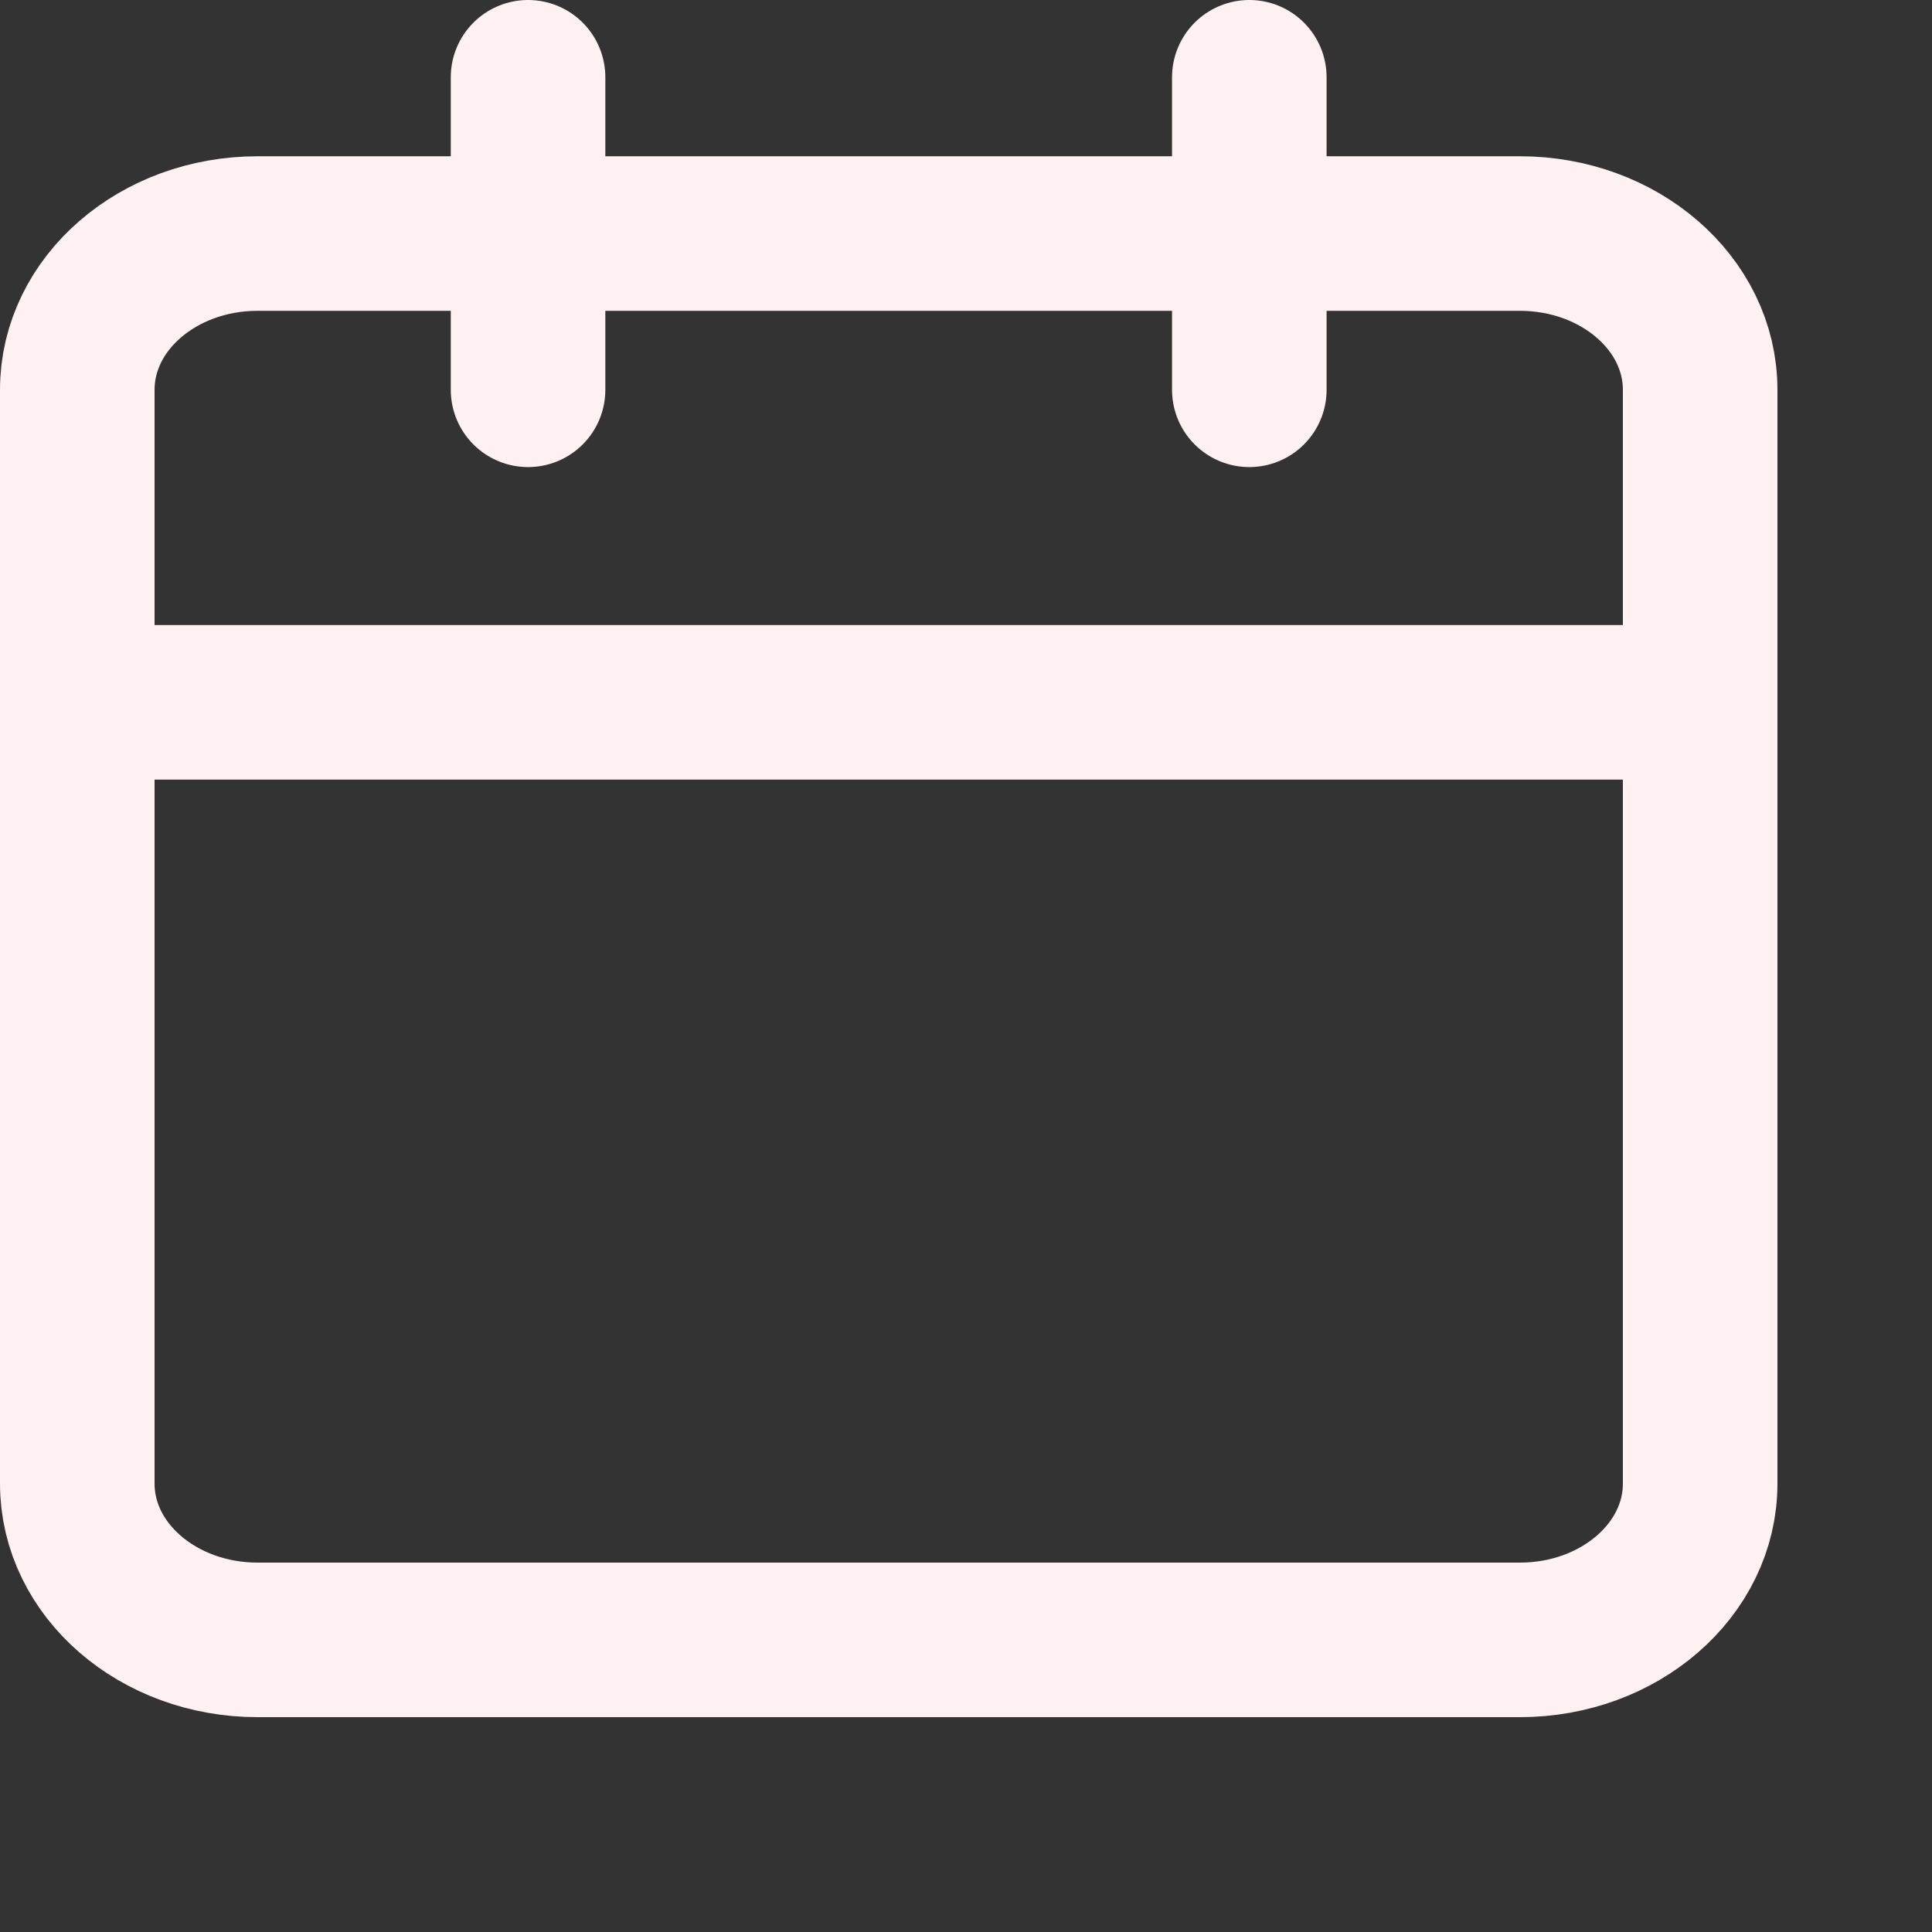 <svg width="25" height="25" viewBox="0 0 25 25" fill="none" xmlns="http://www.w3.org/2000/svg">
<rect x="0" y="0" width="25" height="25" fill="#333333" stroke="none"/>
<path d="M1 5.044C1 3.927 2.045 3.022 3.333 3.022H19.667C20.955 3.022 22 3.927 22 5.044V19.198C22 20.315 20.955 21.22 19.667 21.22H3.333C2.045 21.22 1 20.315 1 19.198V5.044Z" stroke="#FFF1F1" stroke-width="2" stroke-linecap="round" stroke-linejoin="round"/>
<path d="M1 9.088H22" stroke="#FFF1F1" stroke-width="2" stroke-linecap="round" stroke-linejoin="round"/>
<path d="M16.166 1V5.044" stroke="#FFF1F1" stroke-width="2" stroke-linecap="round" stroke-linejoin="round"/>
<path d="M6.833 1V5.044" stroke="#FFF1F1" stroke-width="2" stroke-linecap="round" stroke-linejoin="round"/>
</svg>
